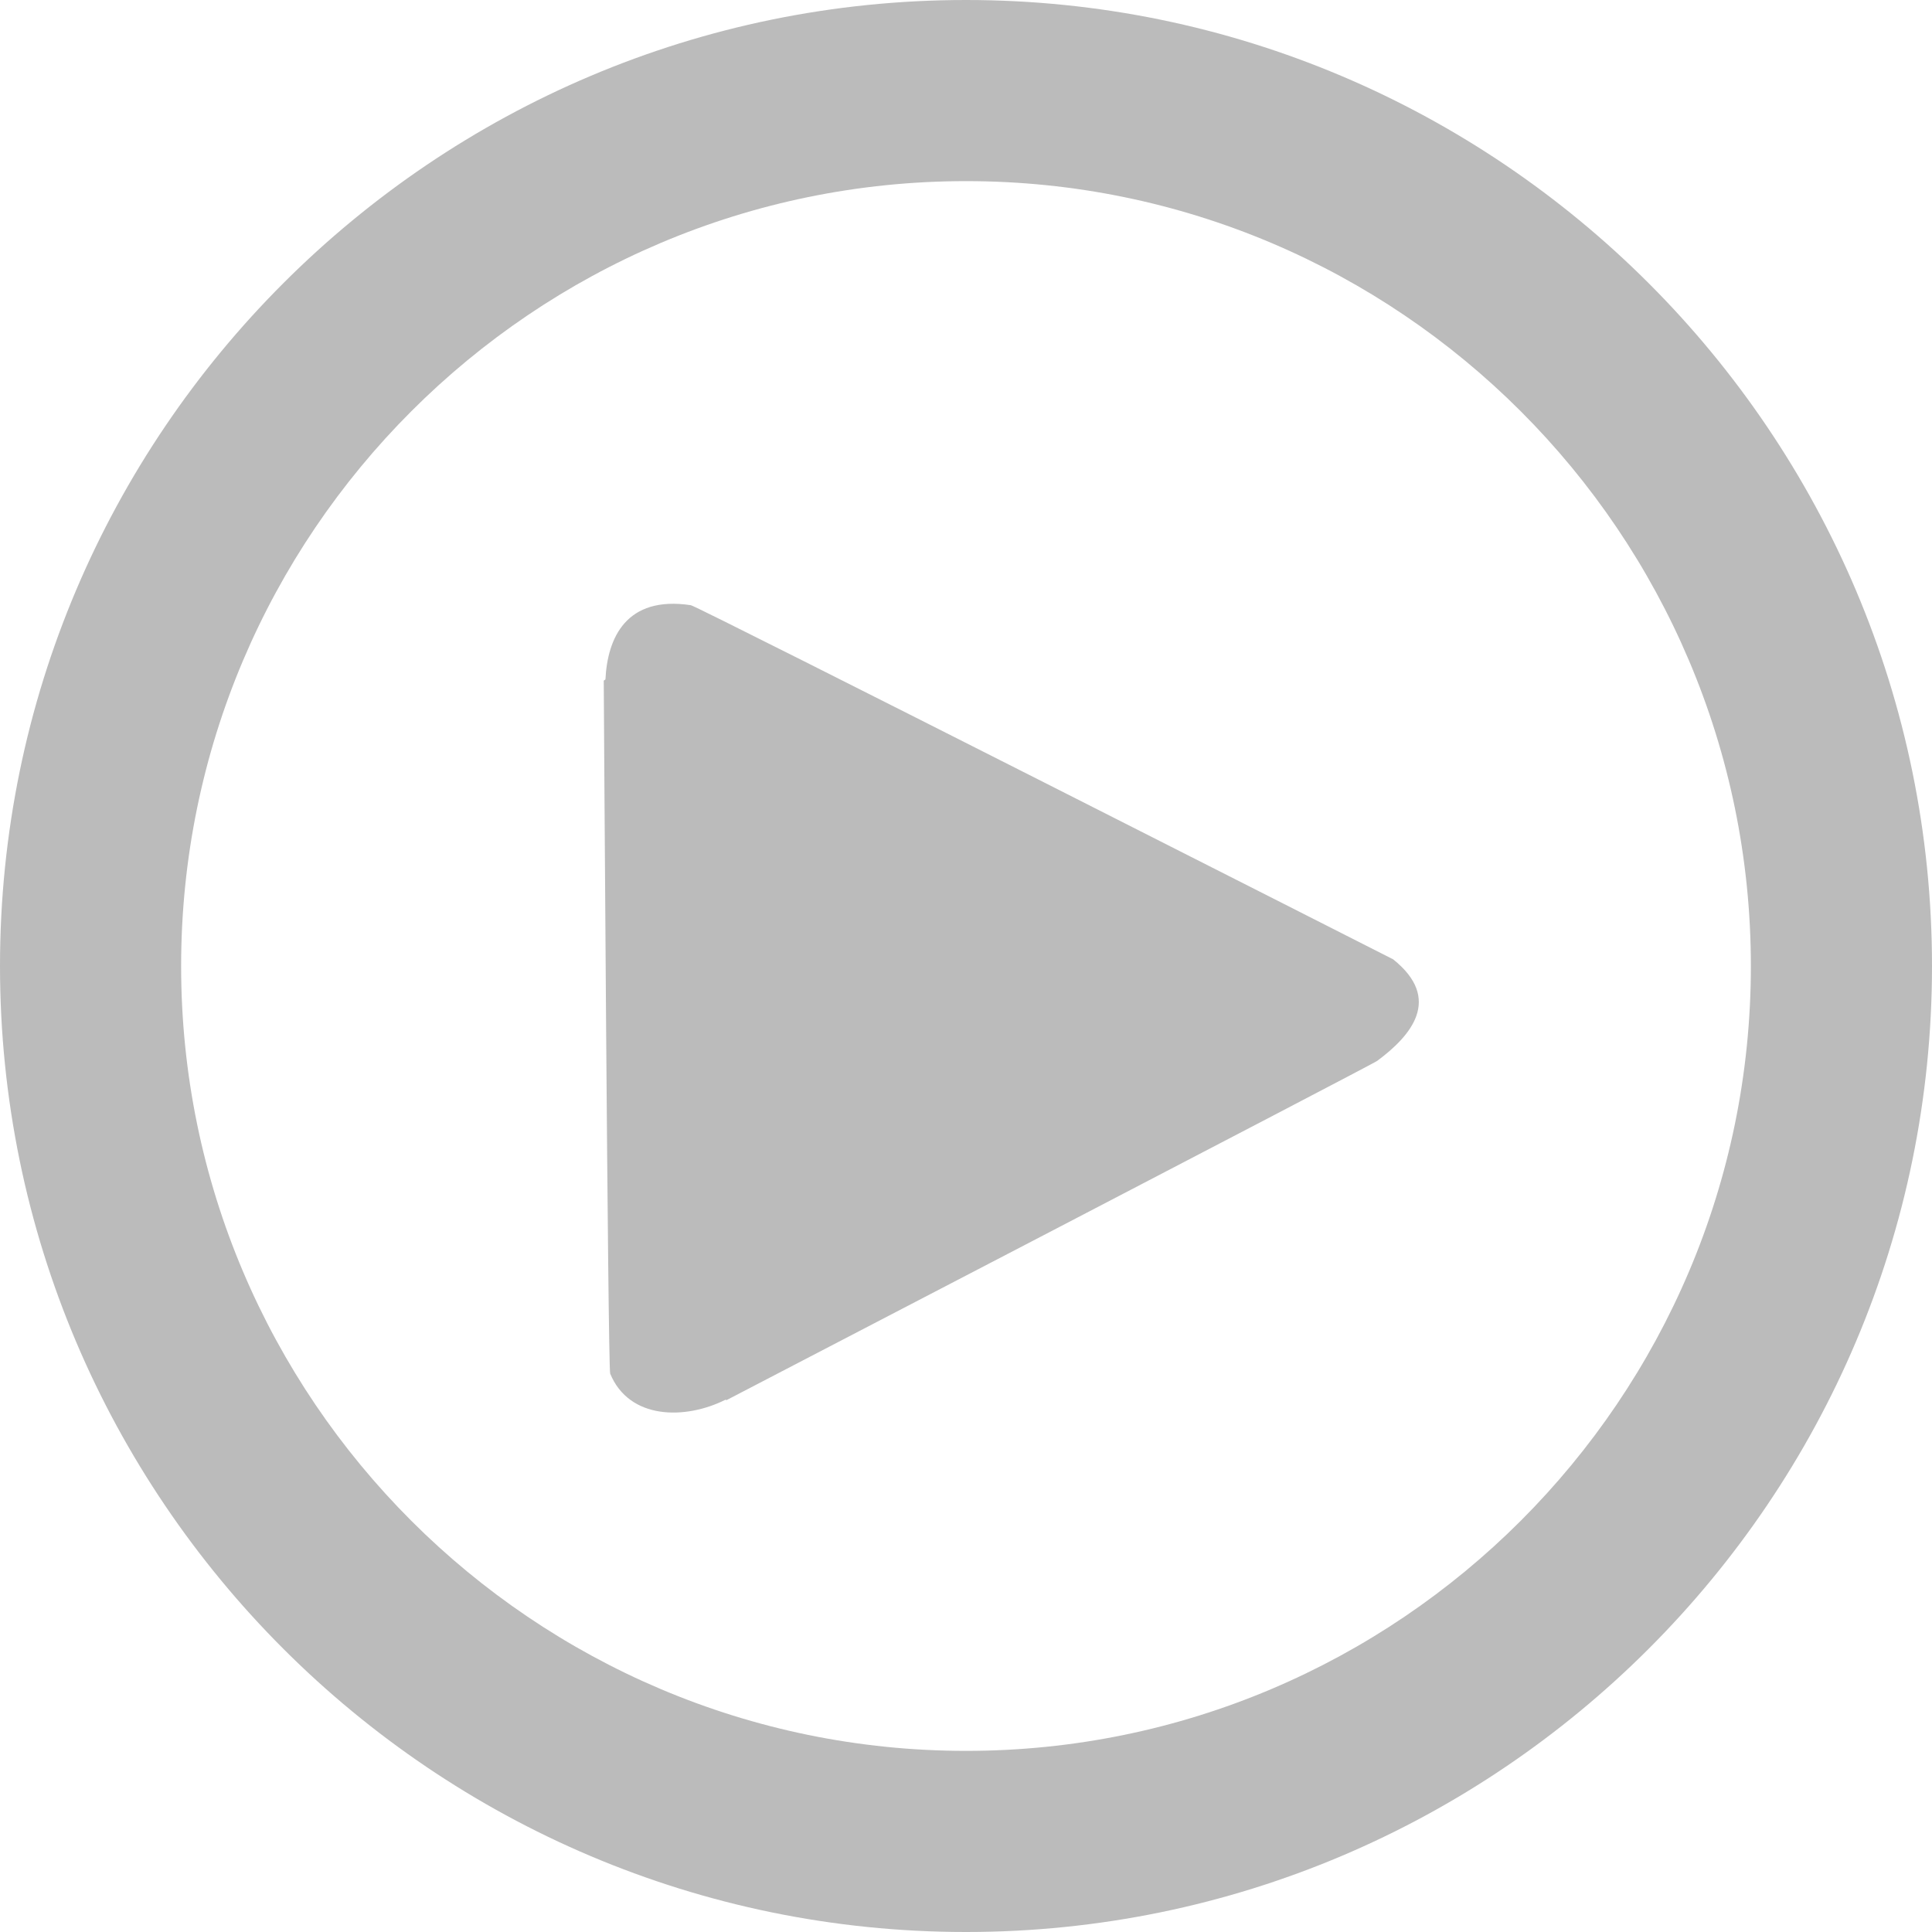 <?xml version="1.0" encoding="UTF-8"?>
<svg width="24px" height="24px" viewBox="0 0 24 24" version="1.1" xmlns="http://www.w3.org/2000/svg" xmlns:xlink="http://www.w3.org/1999/xlink">
    <!-- Generator: Sketch 51.3 (57544) - http://www.bohemiancoding.com/sketch -->
    <title>查看次数</title>
    <desc>Created with Sketch.</desc>
    <defs></defs>
    <g id="Page-1" stroke="none" stroke-width="1" fill="none" fill-rule="evenodd">
        <g id="切图" transform="translate(-788, -40)" fill="#BBBBBB" fill-rule="nonzero">
            <path d="M800,64 C793.384,64 788,58.617 788,52 C788,45.383 793.384,40 800,40 C806.616,40 812,45.383 812,52 C812,58.617 806.616,64 800,64 Z M800.001,42.25 C794.624,42.25 790.25,46.624 790.25,52.001 C790.25,57.377 794.624,61.75 800.001,61.75 C805.377,61.75 809.75,57.377 809.75,52.001 C809.75,46.624 805.377,42.25 800.001,42.25 Z M805.306,51.917 C805.921,52.408 805.531,52.866 805.106,53.18 C805.041,53.227 797.025,57.393 797.025,57.393 L797.012,57.388 C796.514,57.638 795.817,57.638 795.58,57.064 C795.551,56.996 795.5,48.455 795.5,48.455 L795.521,48.44 C795.546,47.928 795.776,47.396 796.582,47.518 C796.663,47.529 805.306,51.917 805.306,51.917 Z" id="查看次数"></path>
        </g>
    </g>
</svg>